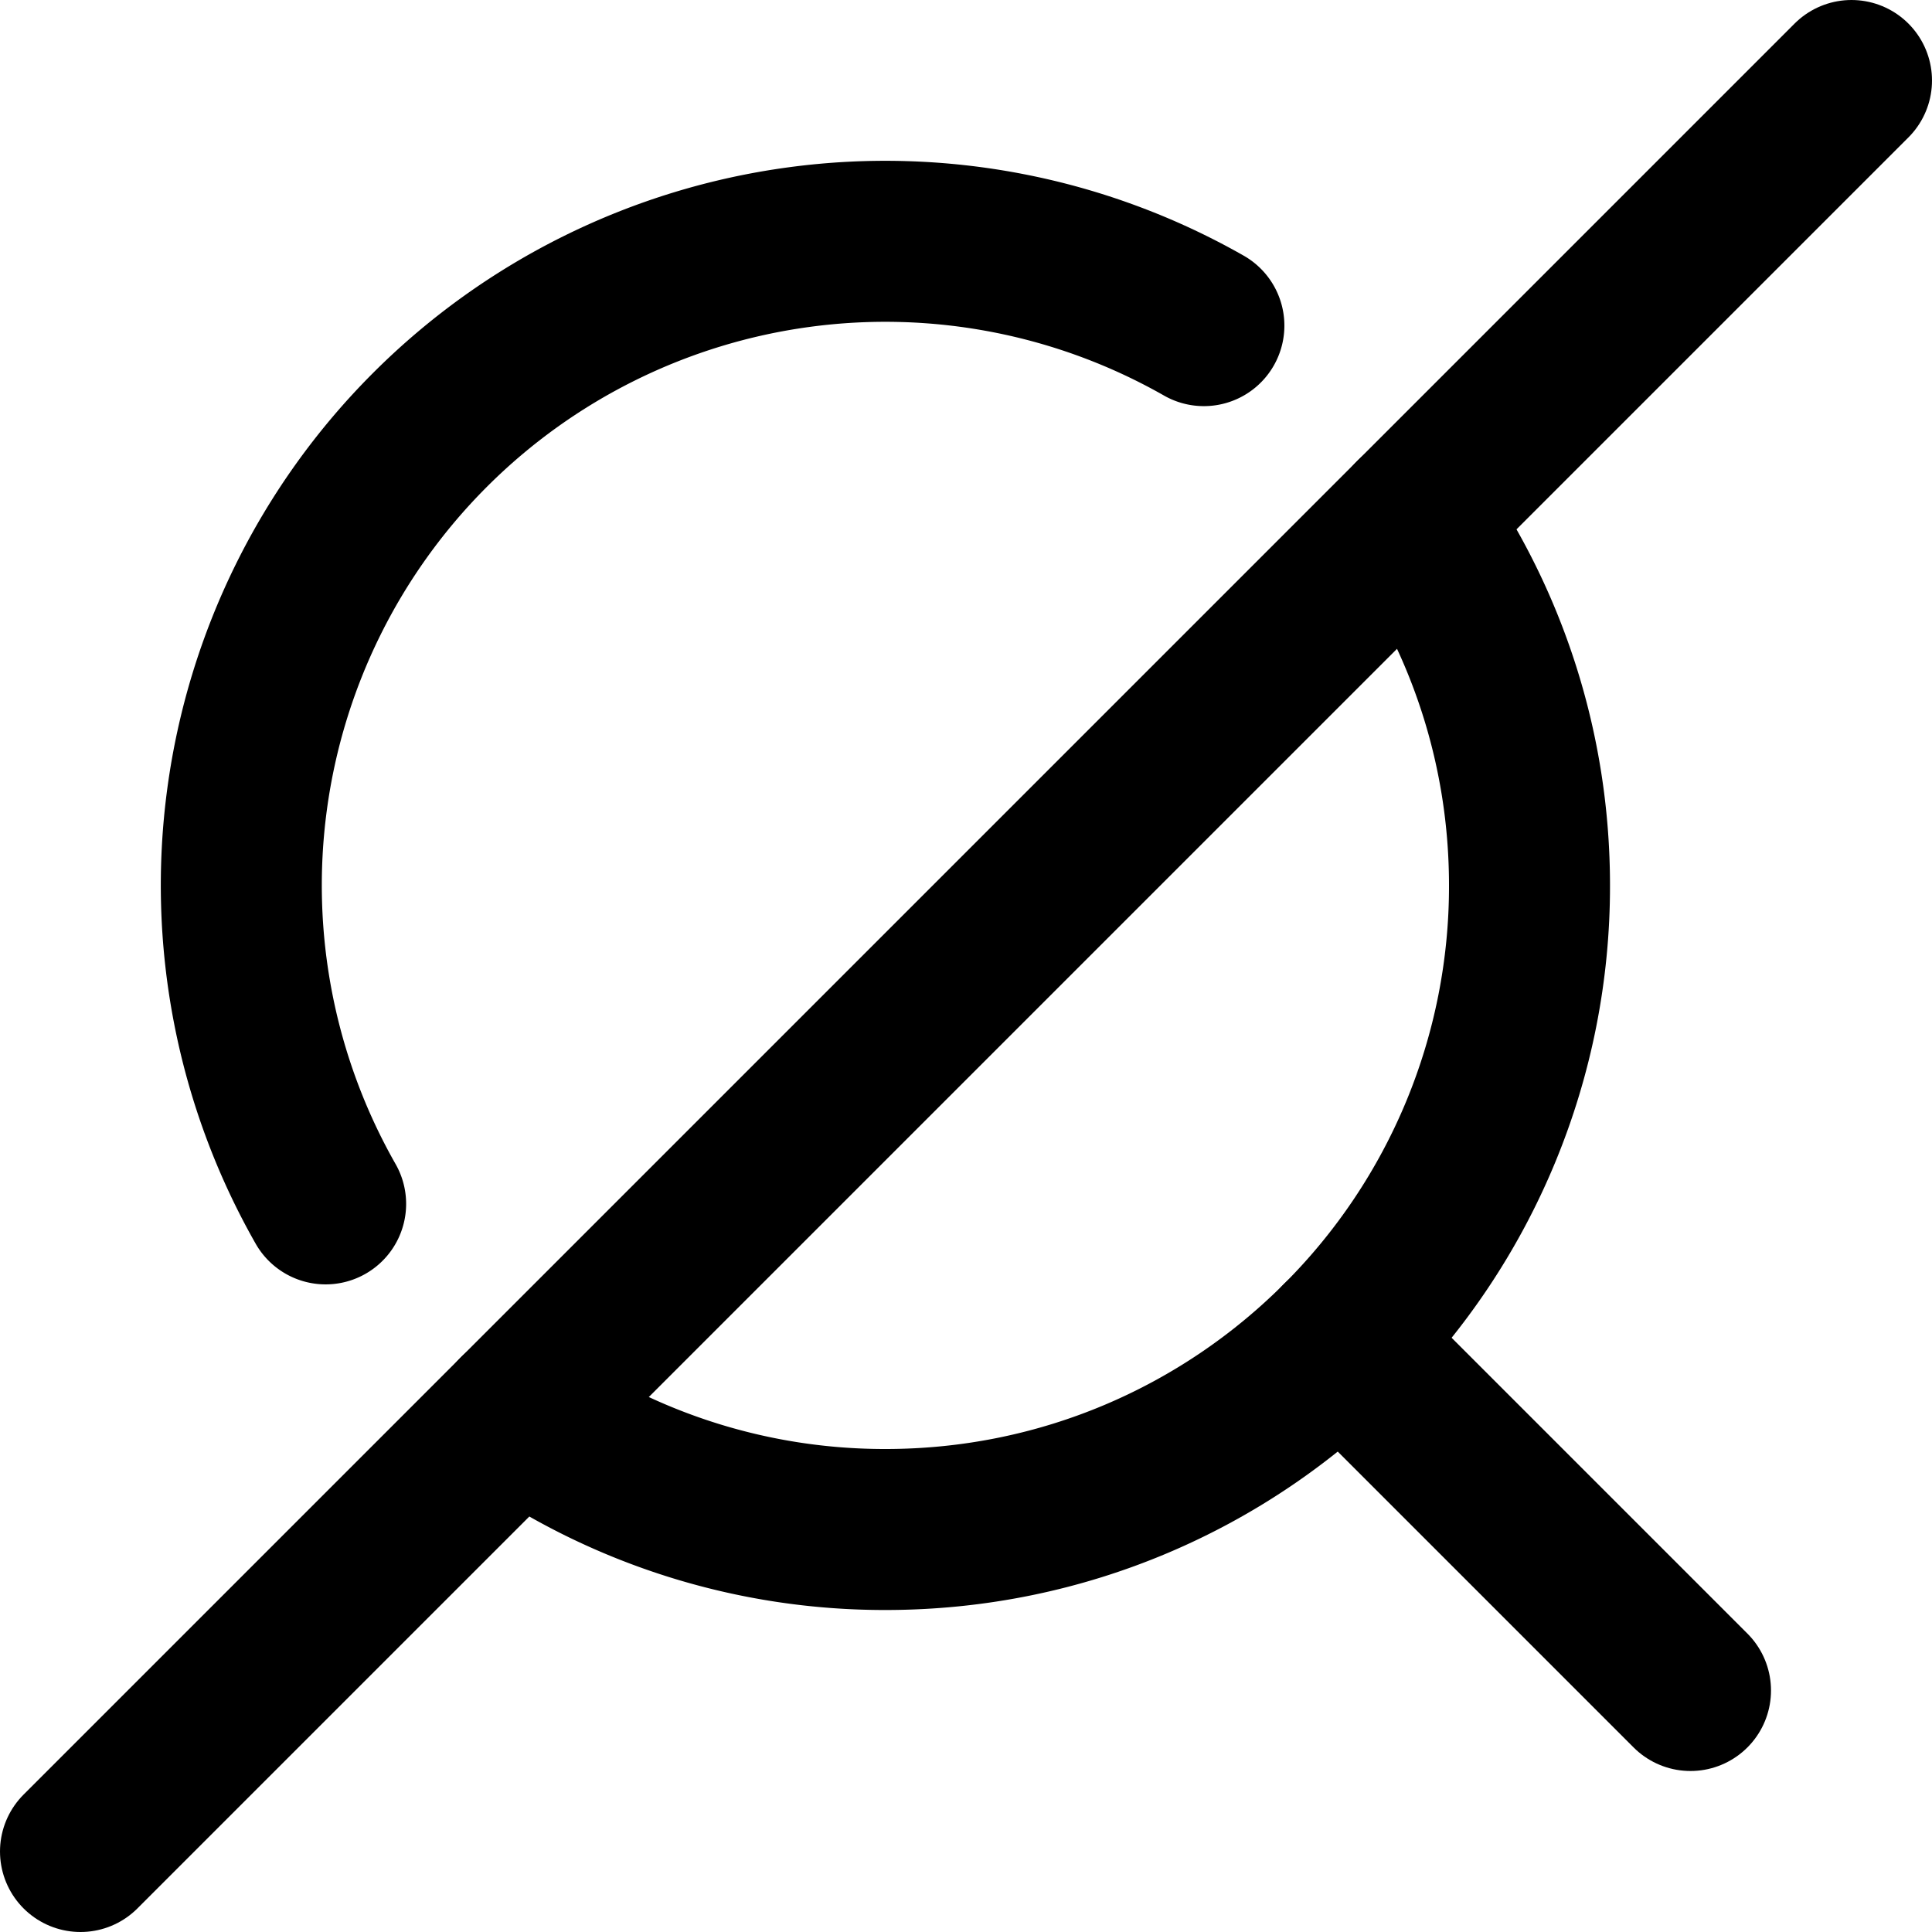<svg
  width="24"
  height="24"
  viewBox="0 0 24 24"
  xmlns="http://www.w3.org/2000/svg"
  fill="none"
  stroke="currentColor"
  stroke-width="2"
  stroke-linecap="round"
  stroke-linejoin="round"
>
  <path d="M21 21l-4.343-4.343" />
  <path d="M6.432 17.568A7.963 7.963 0 0 0 11 19c2.21 0 4.21-.895 5.657-2.343A7.975 7.975 0 0 0 19 11c0-1.698-.53-3.273-1.432-4.568" />
  <path d="M1 23L23 1" />
  <path d="M4.045 14.955a8 8 0 0 1 10.91-10.91" />
</svg>
